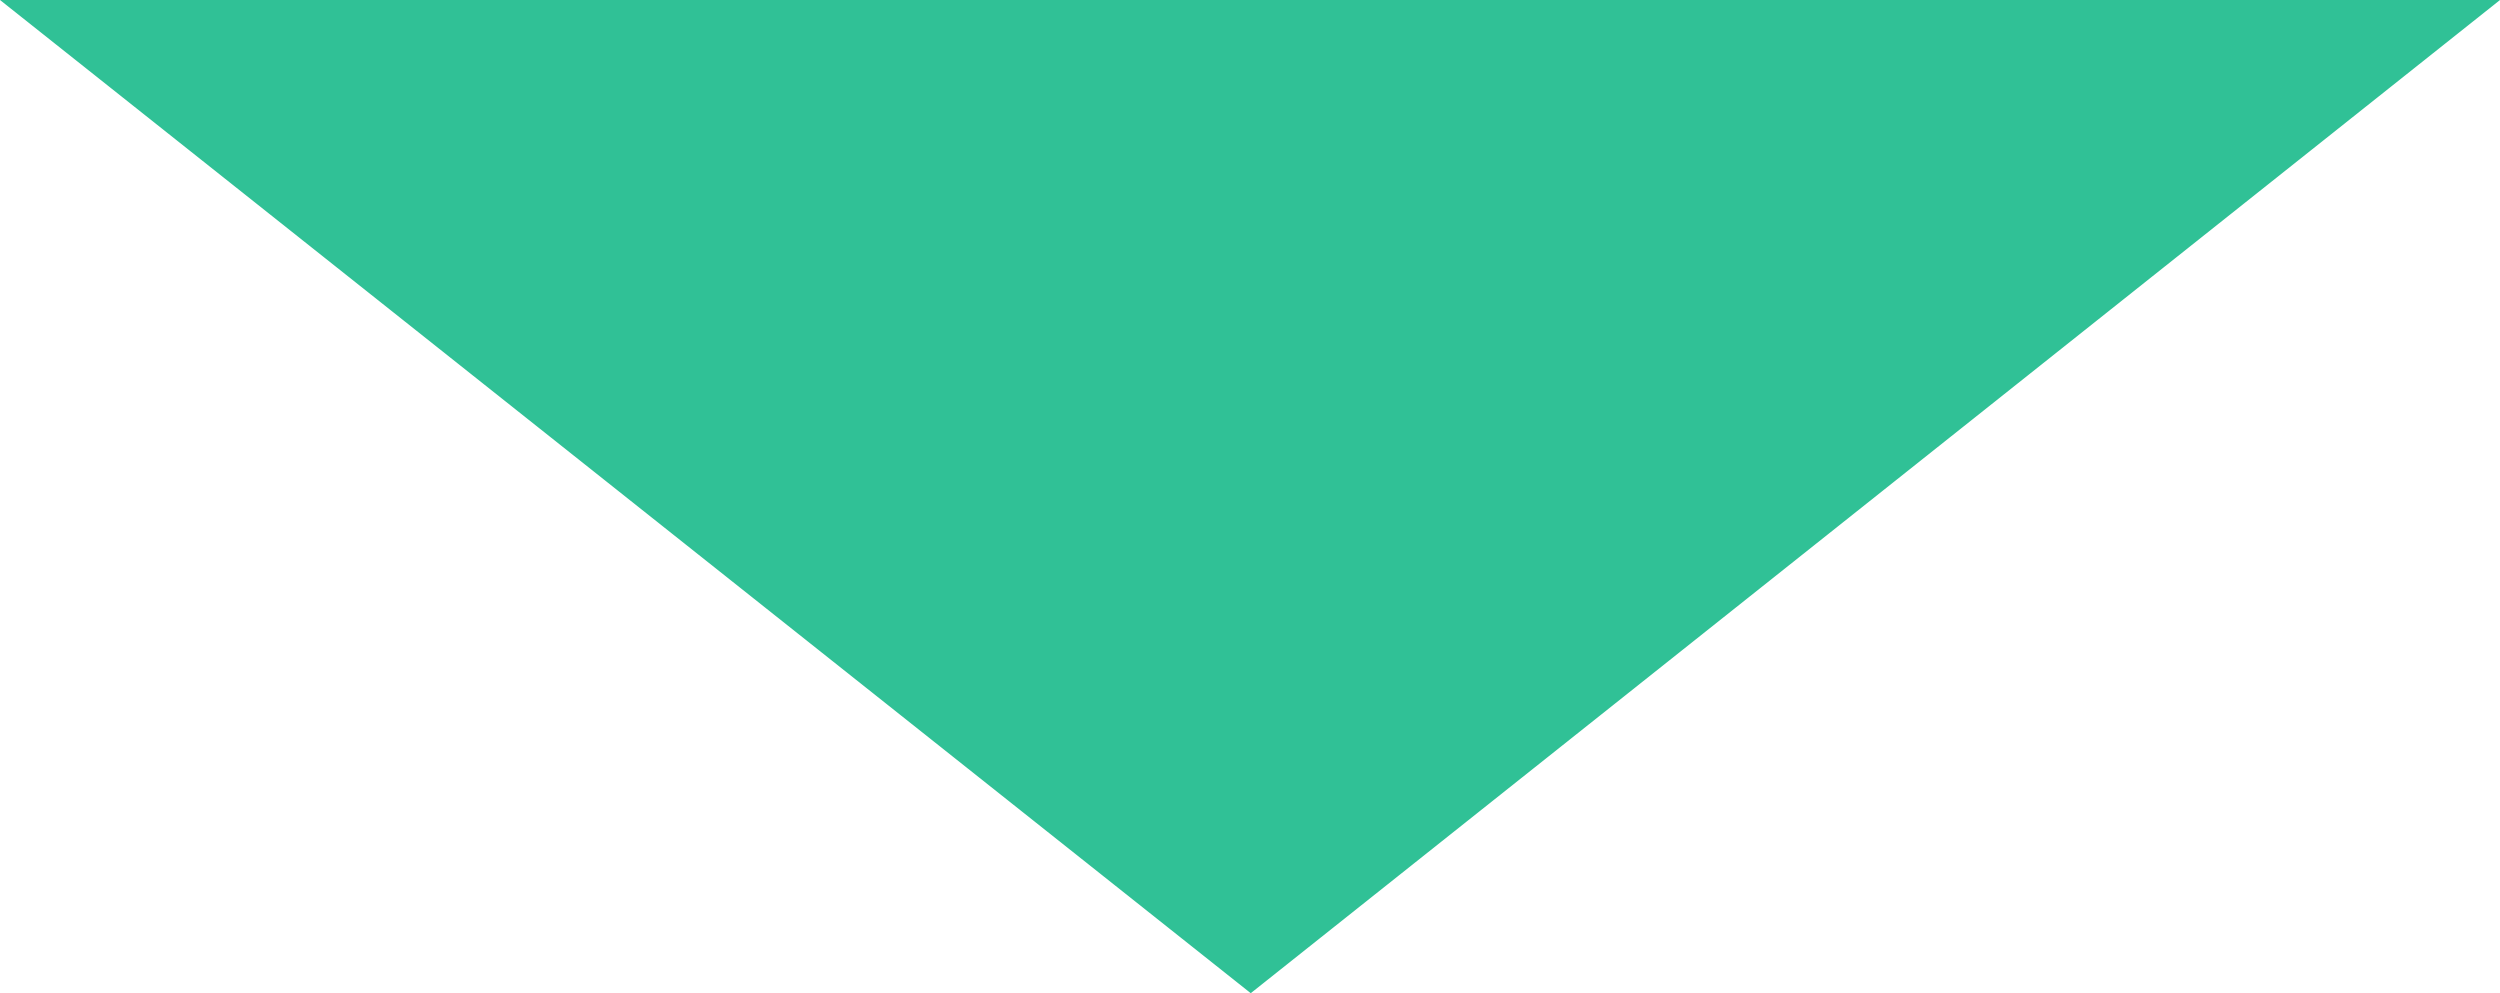 <svg xmlns="http://www.w3.org/2000/svg" viewBox="0 0 16.89 6.71">
  <defs>
    <style>
      .cls-1 {
        fill: #30c196;
      }
    </style>
  </defs>
  <g id="Layer_2" data-name="Layer 2">
    <g id="Layer_1-2" data-name="Layer 1">
      <polygon class="cls-1" points="16.89 0 0 0 8.45 6.71 16.89 0"/>
    </g>
  </g>
</svg>
